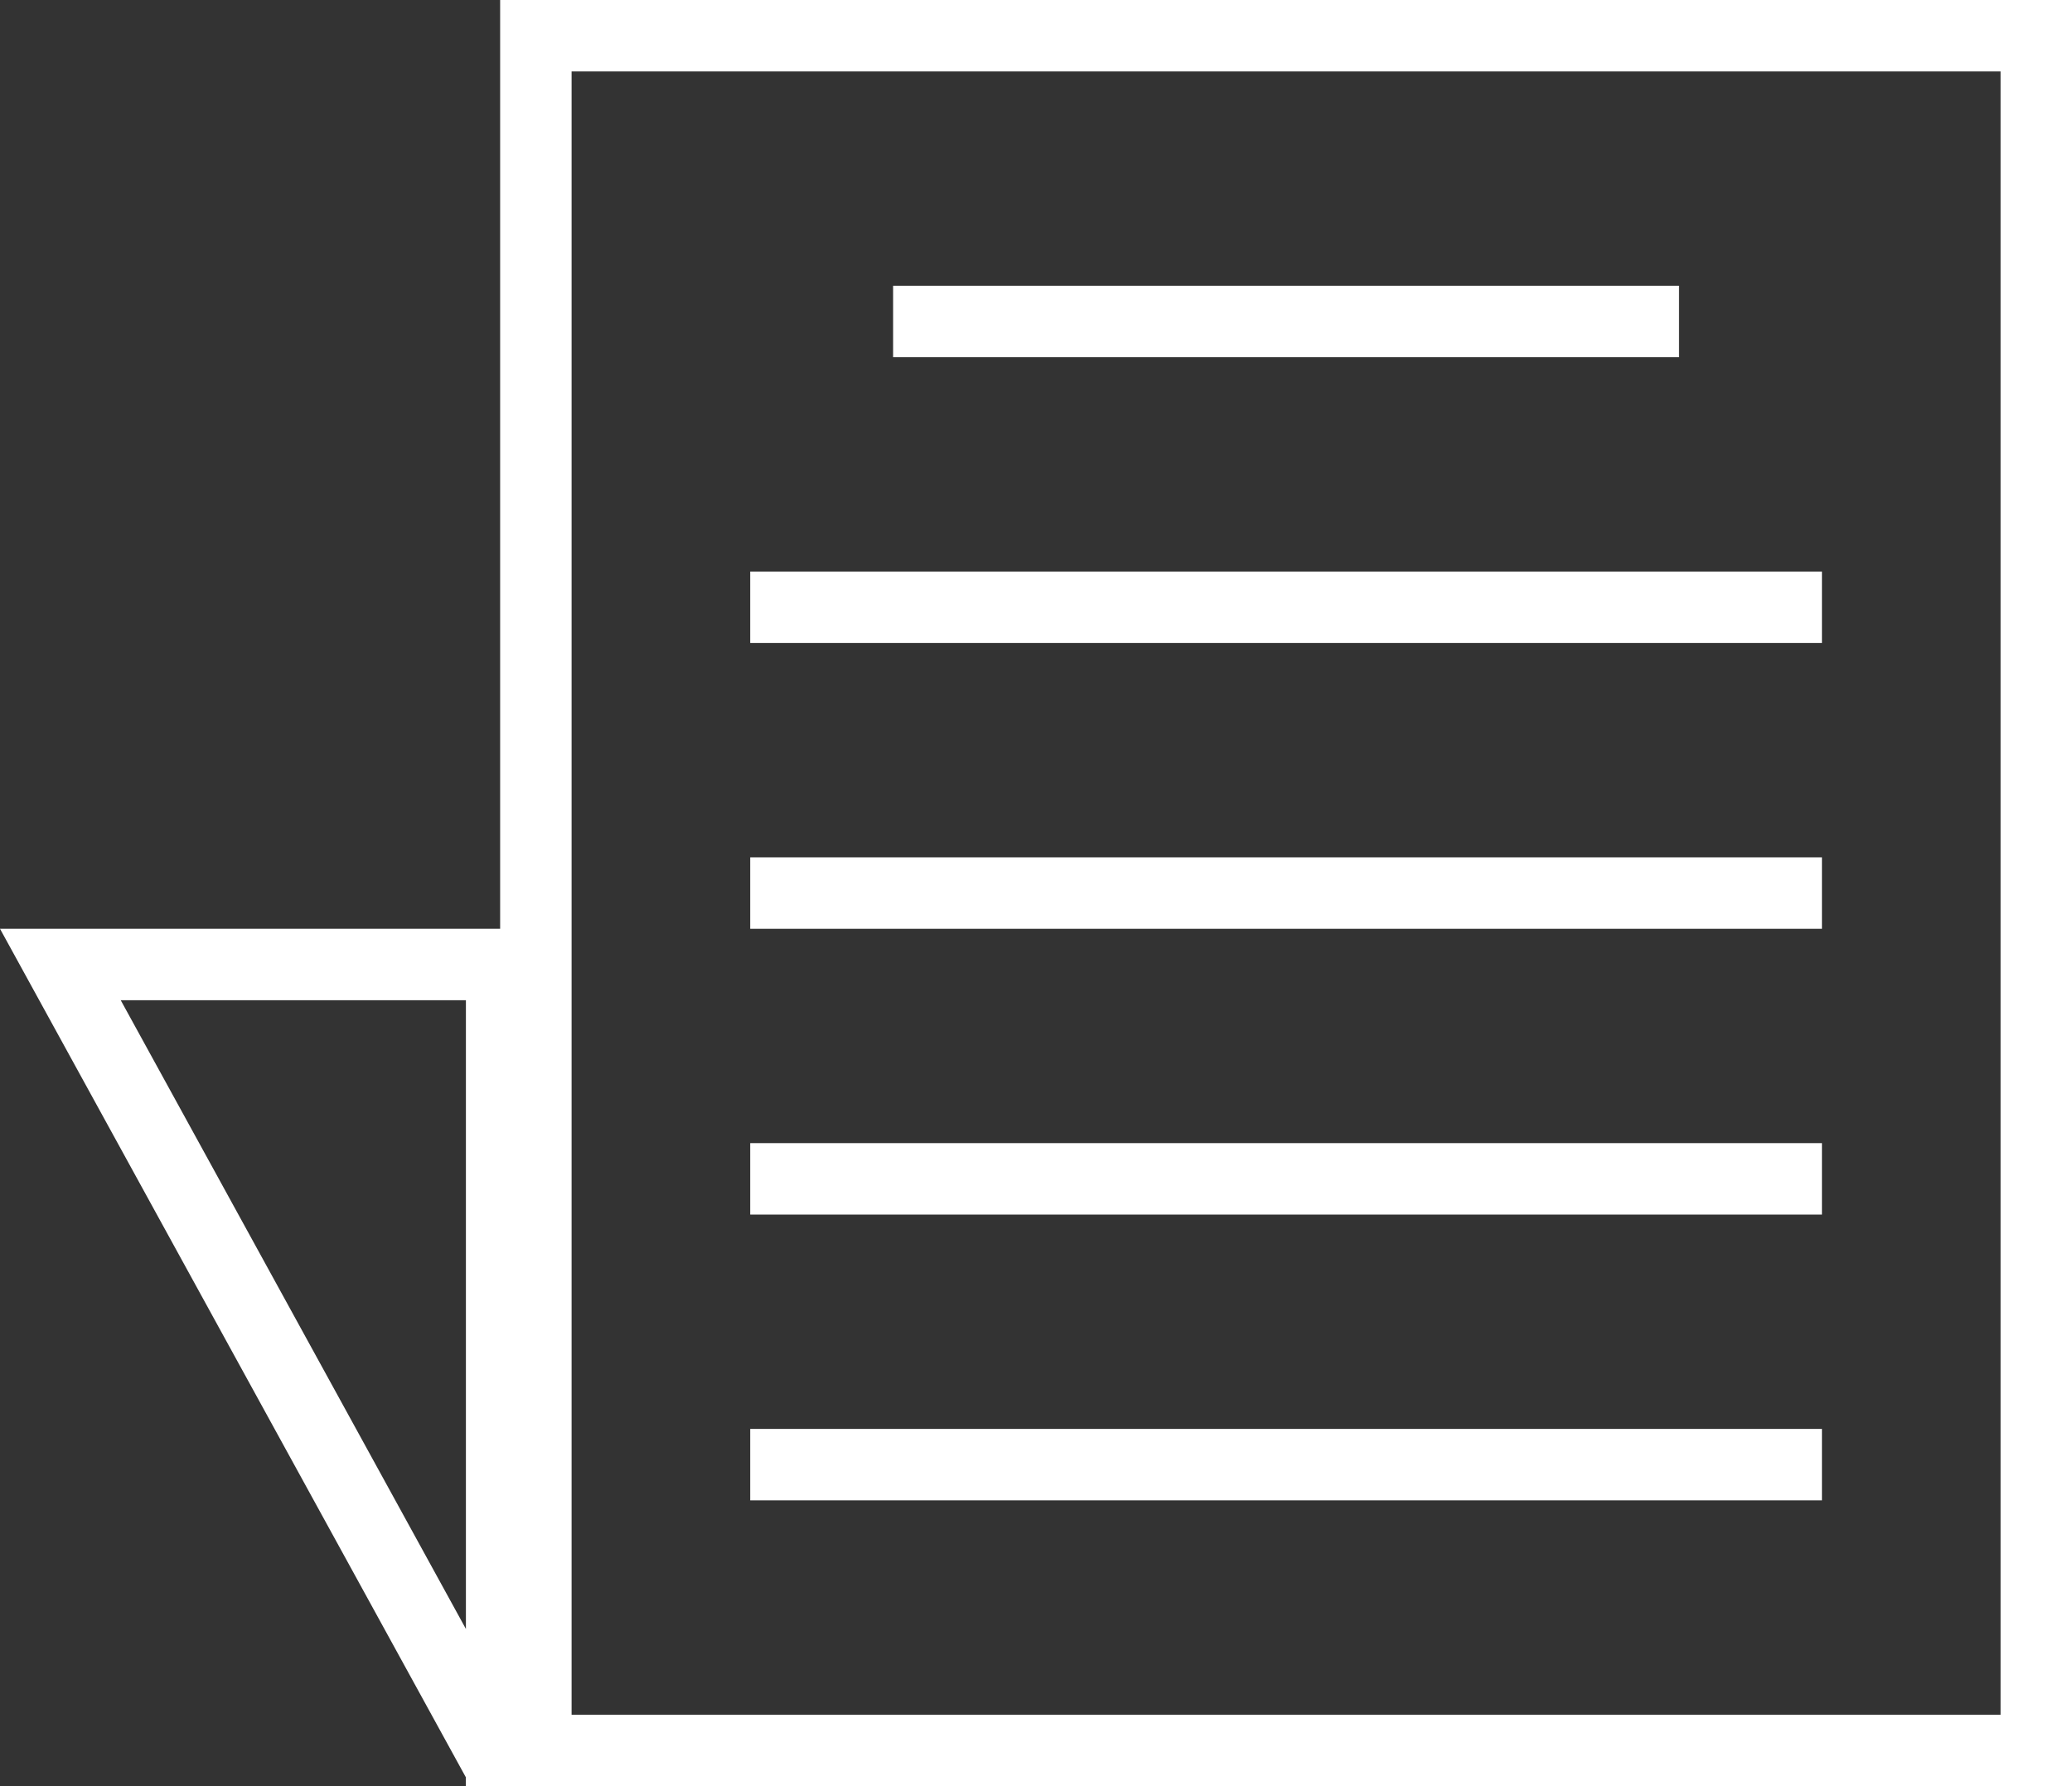 <svg xmlns="http://www.w3.org/2000/svg" width="29" height="25" viewBox="0 0 29 25">
    <rect x="0" y="0" width="29" height="25" fill="#333333" stroke="none"/>
    <g fill="none" fill-rule="evenodd" stroke="#FFF">
        <path d="M7.5.5H28.5V24.5H7.5zM.845 13.5l6.039 11h.137v-11H.845zM7.02 24.75l.005.01-.005-.004v-.006z"/>
        <path stroke-linecap="square" d="M13 4.5h10M11 16.5h14M11 8.5h14M11 12.5h14M11 20.5h14"/>
    </g>
</svg>

